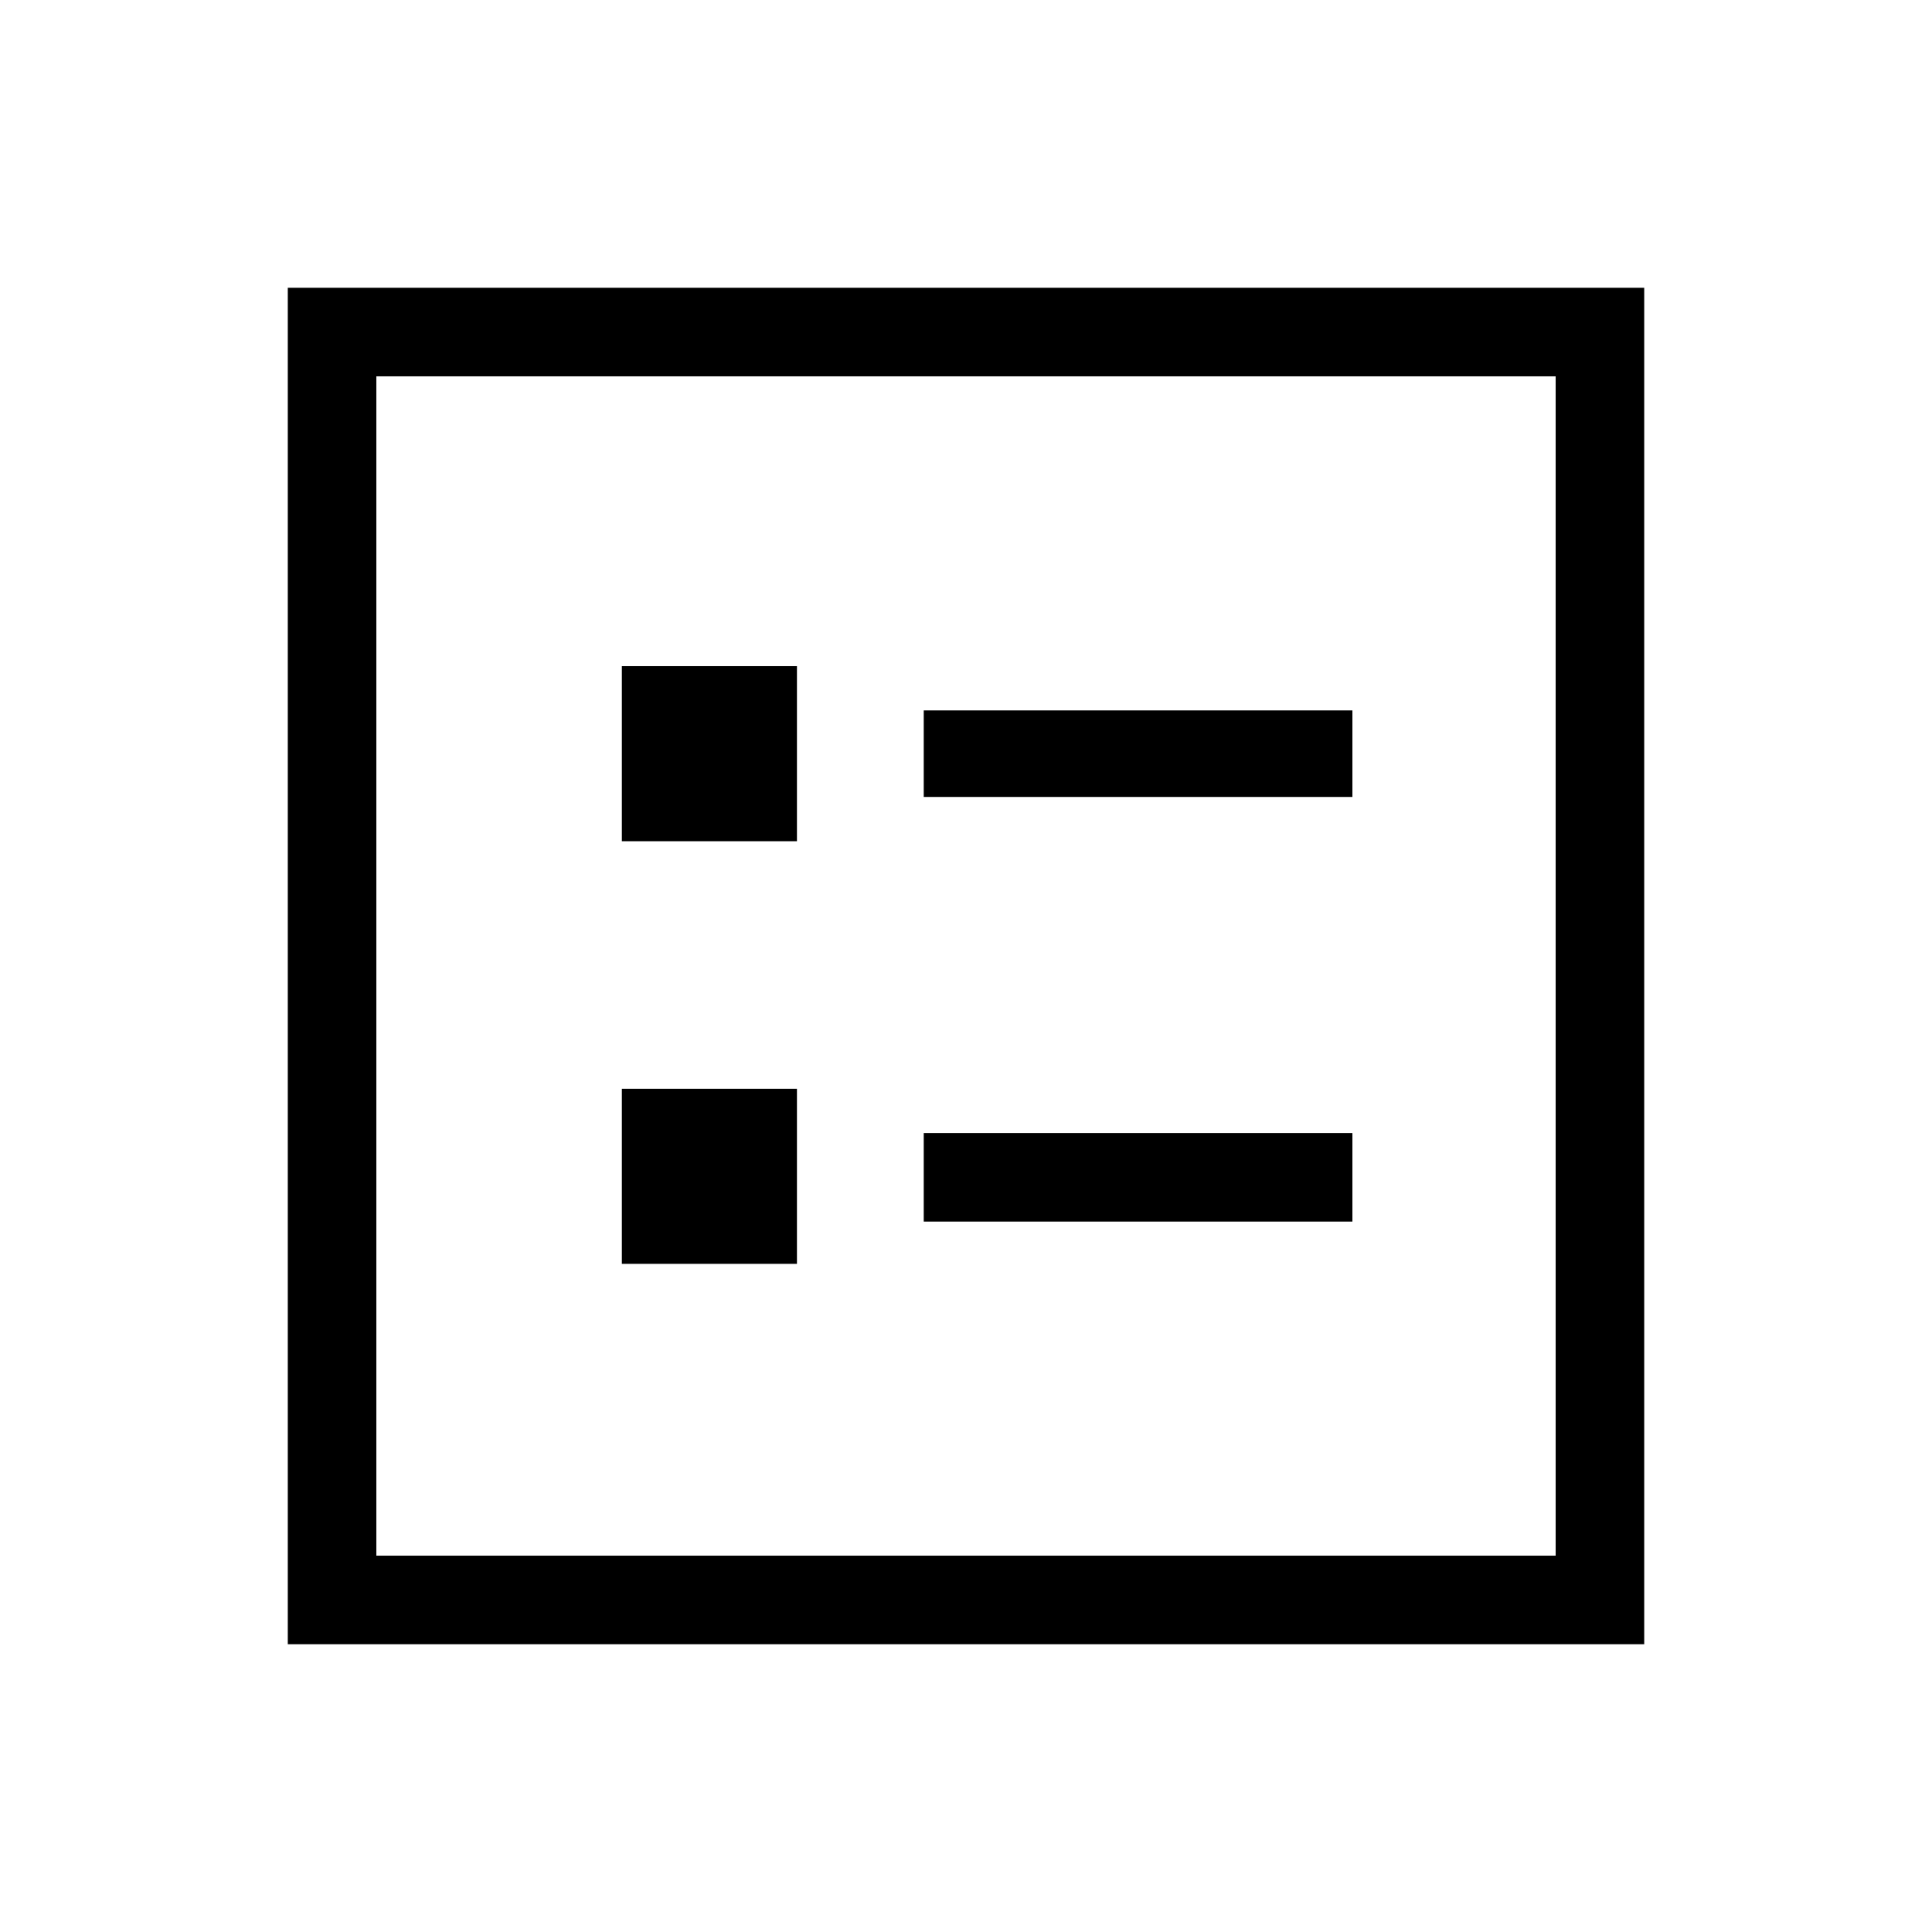 <svg xmlns="http://www.w3.org/2000/svg" height="48" width="48"><path d="M22.95 19.8H33.6V17.65H22.95ZM22.95 30.35H33.6V28.15H22.95ZM15.45 20.9H19.8V16.55H15.45ZM15.45 31.4H19.8V27.05H15.45ZM7.15 40.85V7.15H40.85V40.85ZM9.35 38.65H38.65V9.35H9.35ZM9.35 38.65V9.35V38.65Z"/></svg>